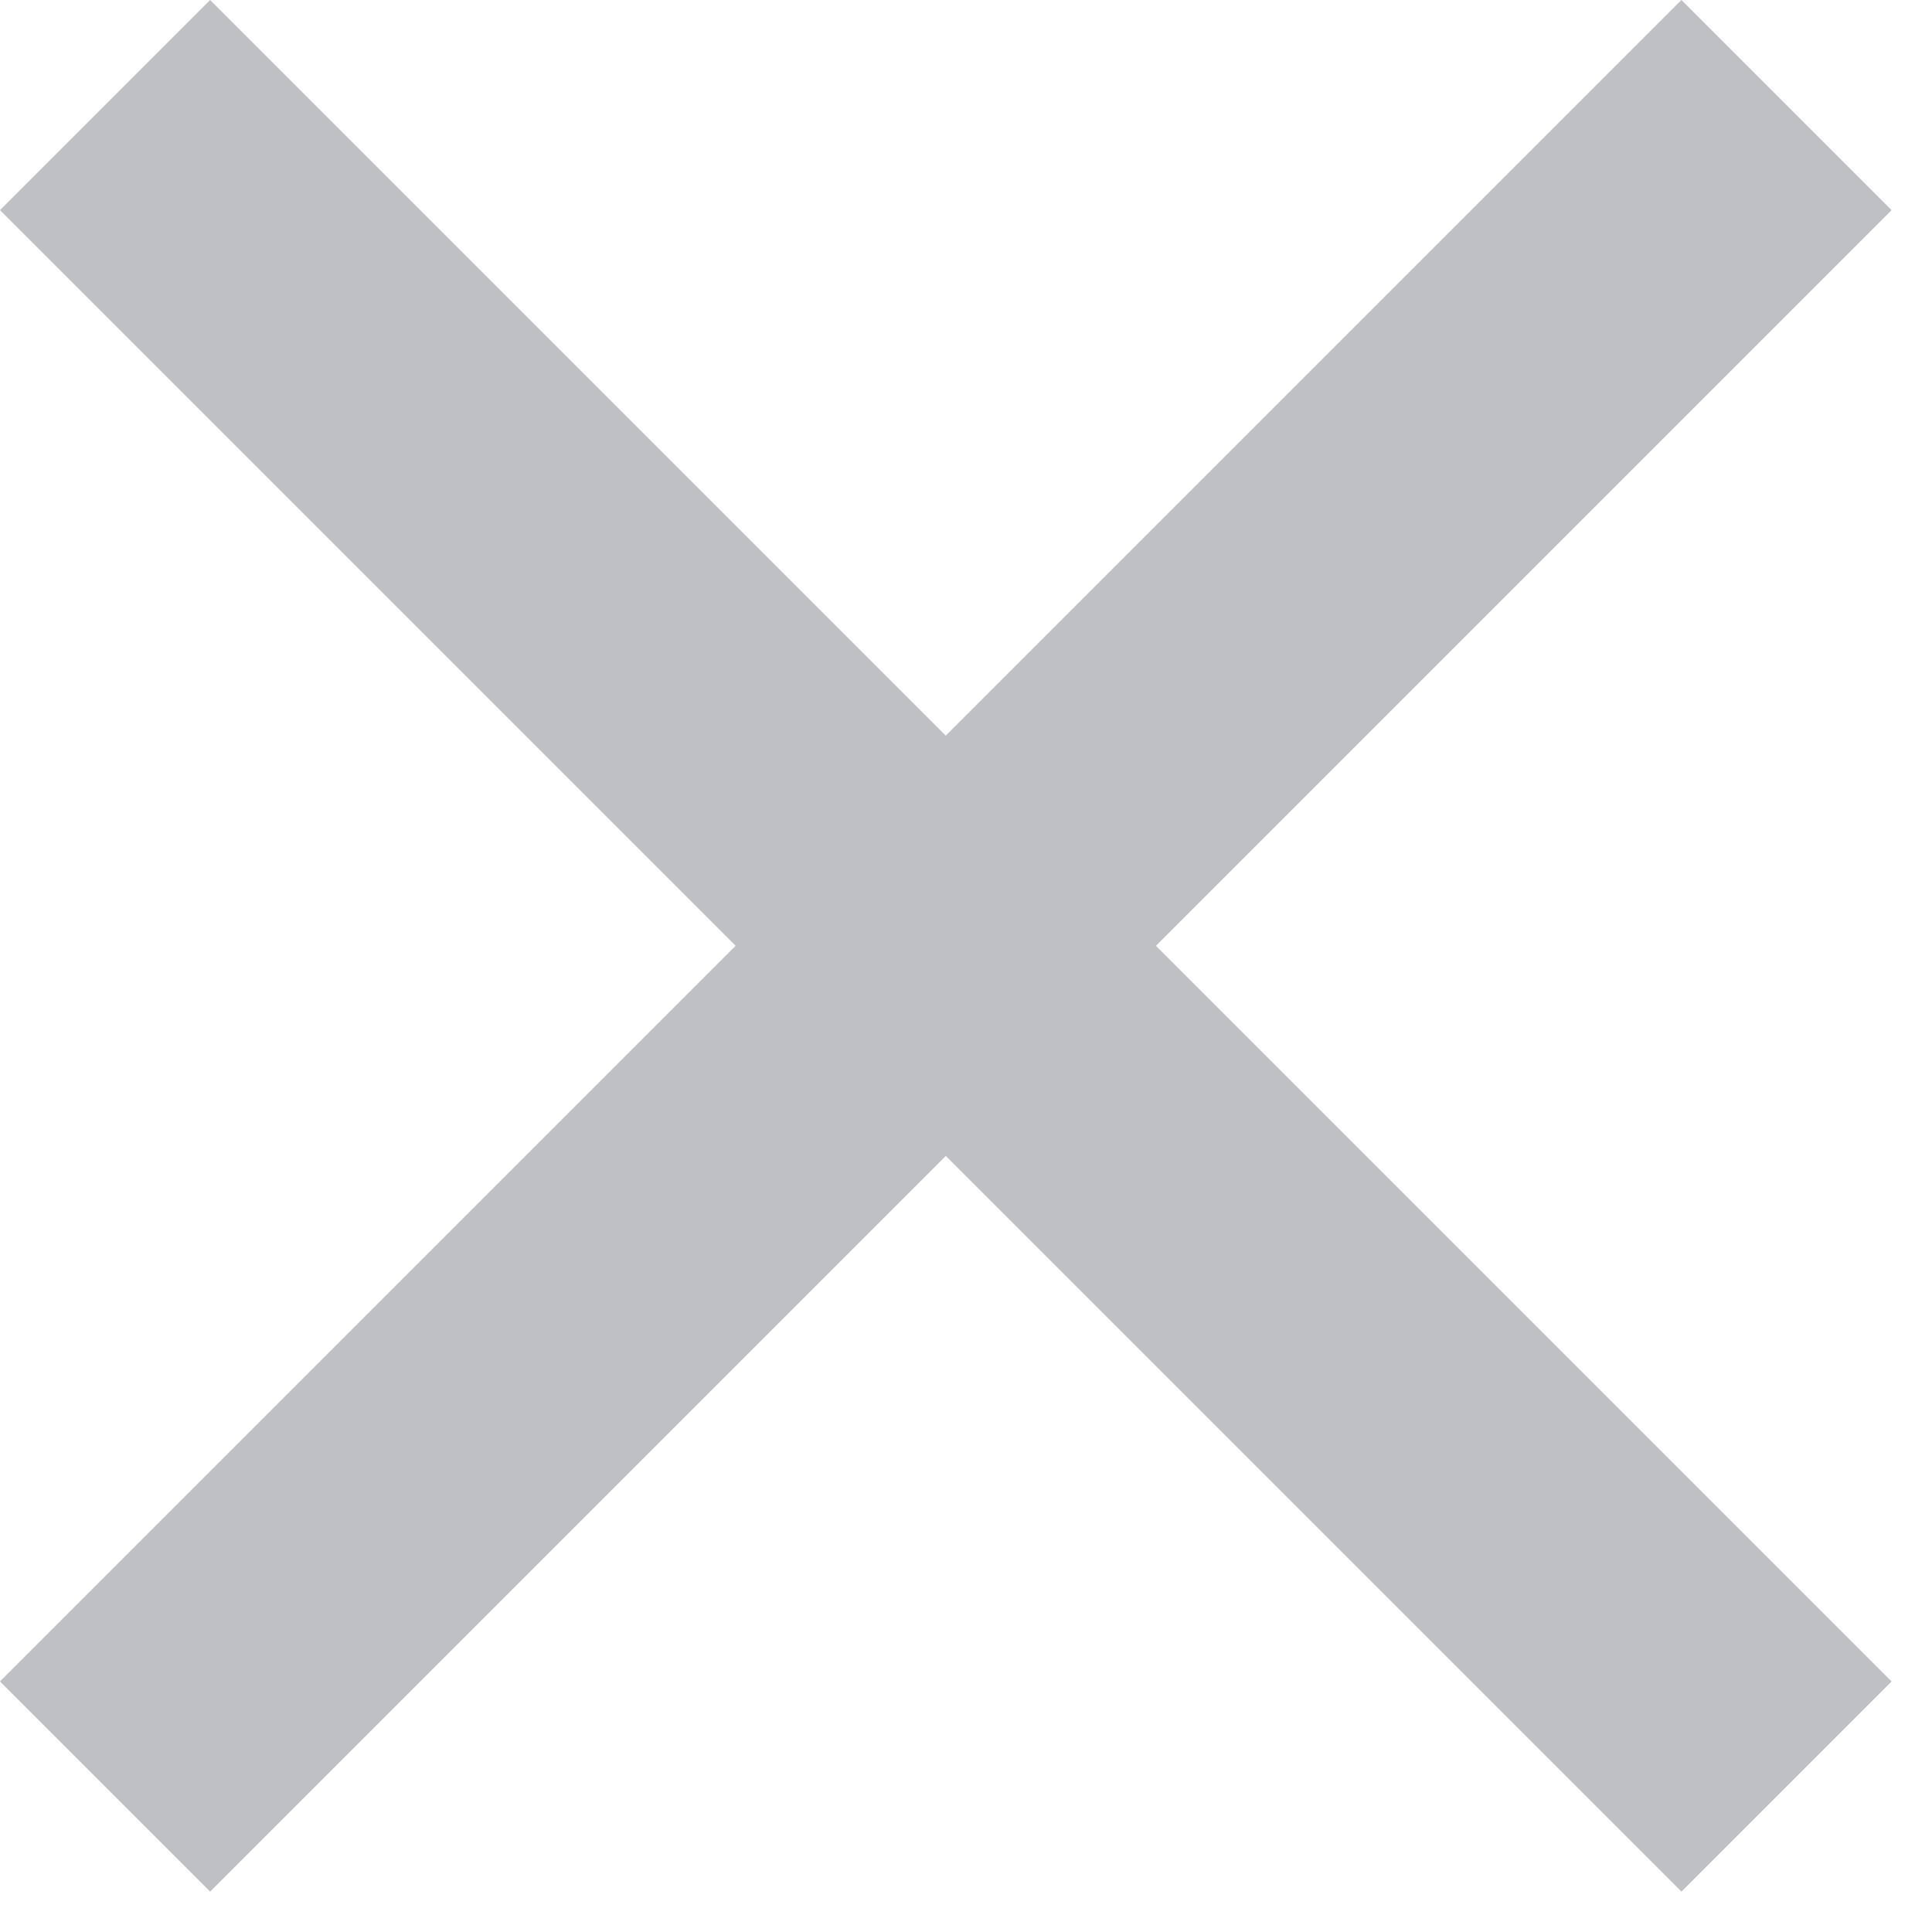 <svg width="13" height="13" viewBox="0 0 13 13" fill="none" xmlns="http://www.w3.org/2000/svg">
      	<path d="M6.364 4.95L11.314 0L12.728 1.414L7.778 6.364L12.728 11.314L11.314 12.728L6.364 7.778L1.414 12.728L0 11.314L4.95 6.364L0 1.414L1.414 0L6.364 4.95Z" fill="#BEC0C4"></path>
      </svg>